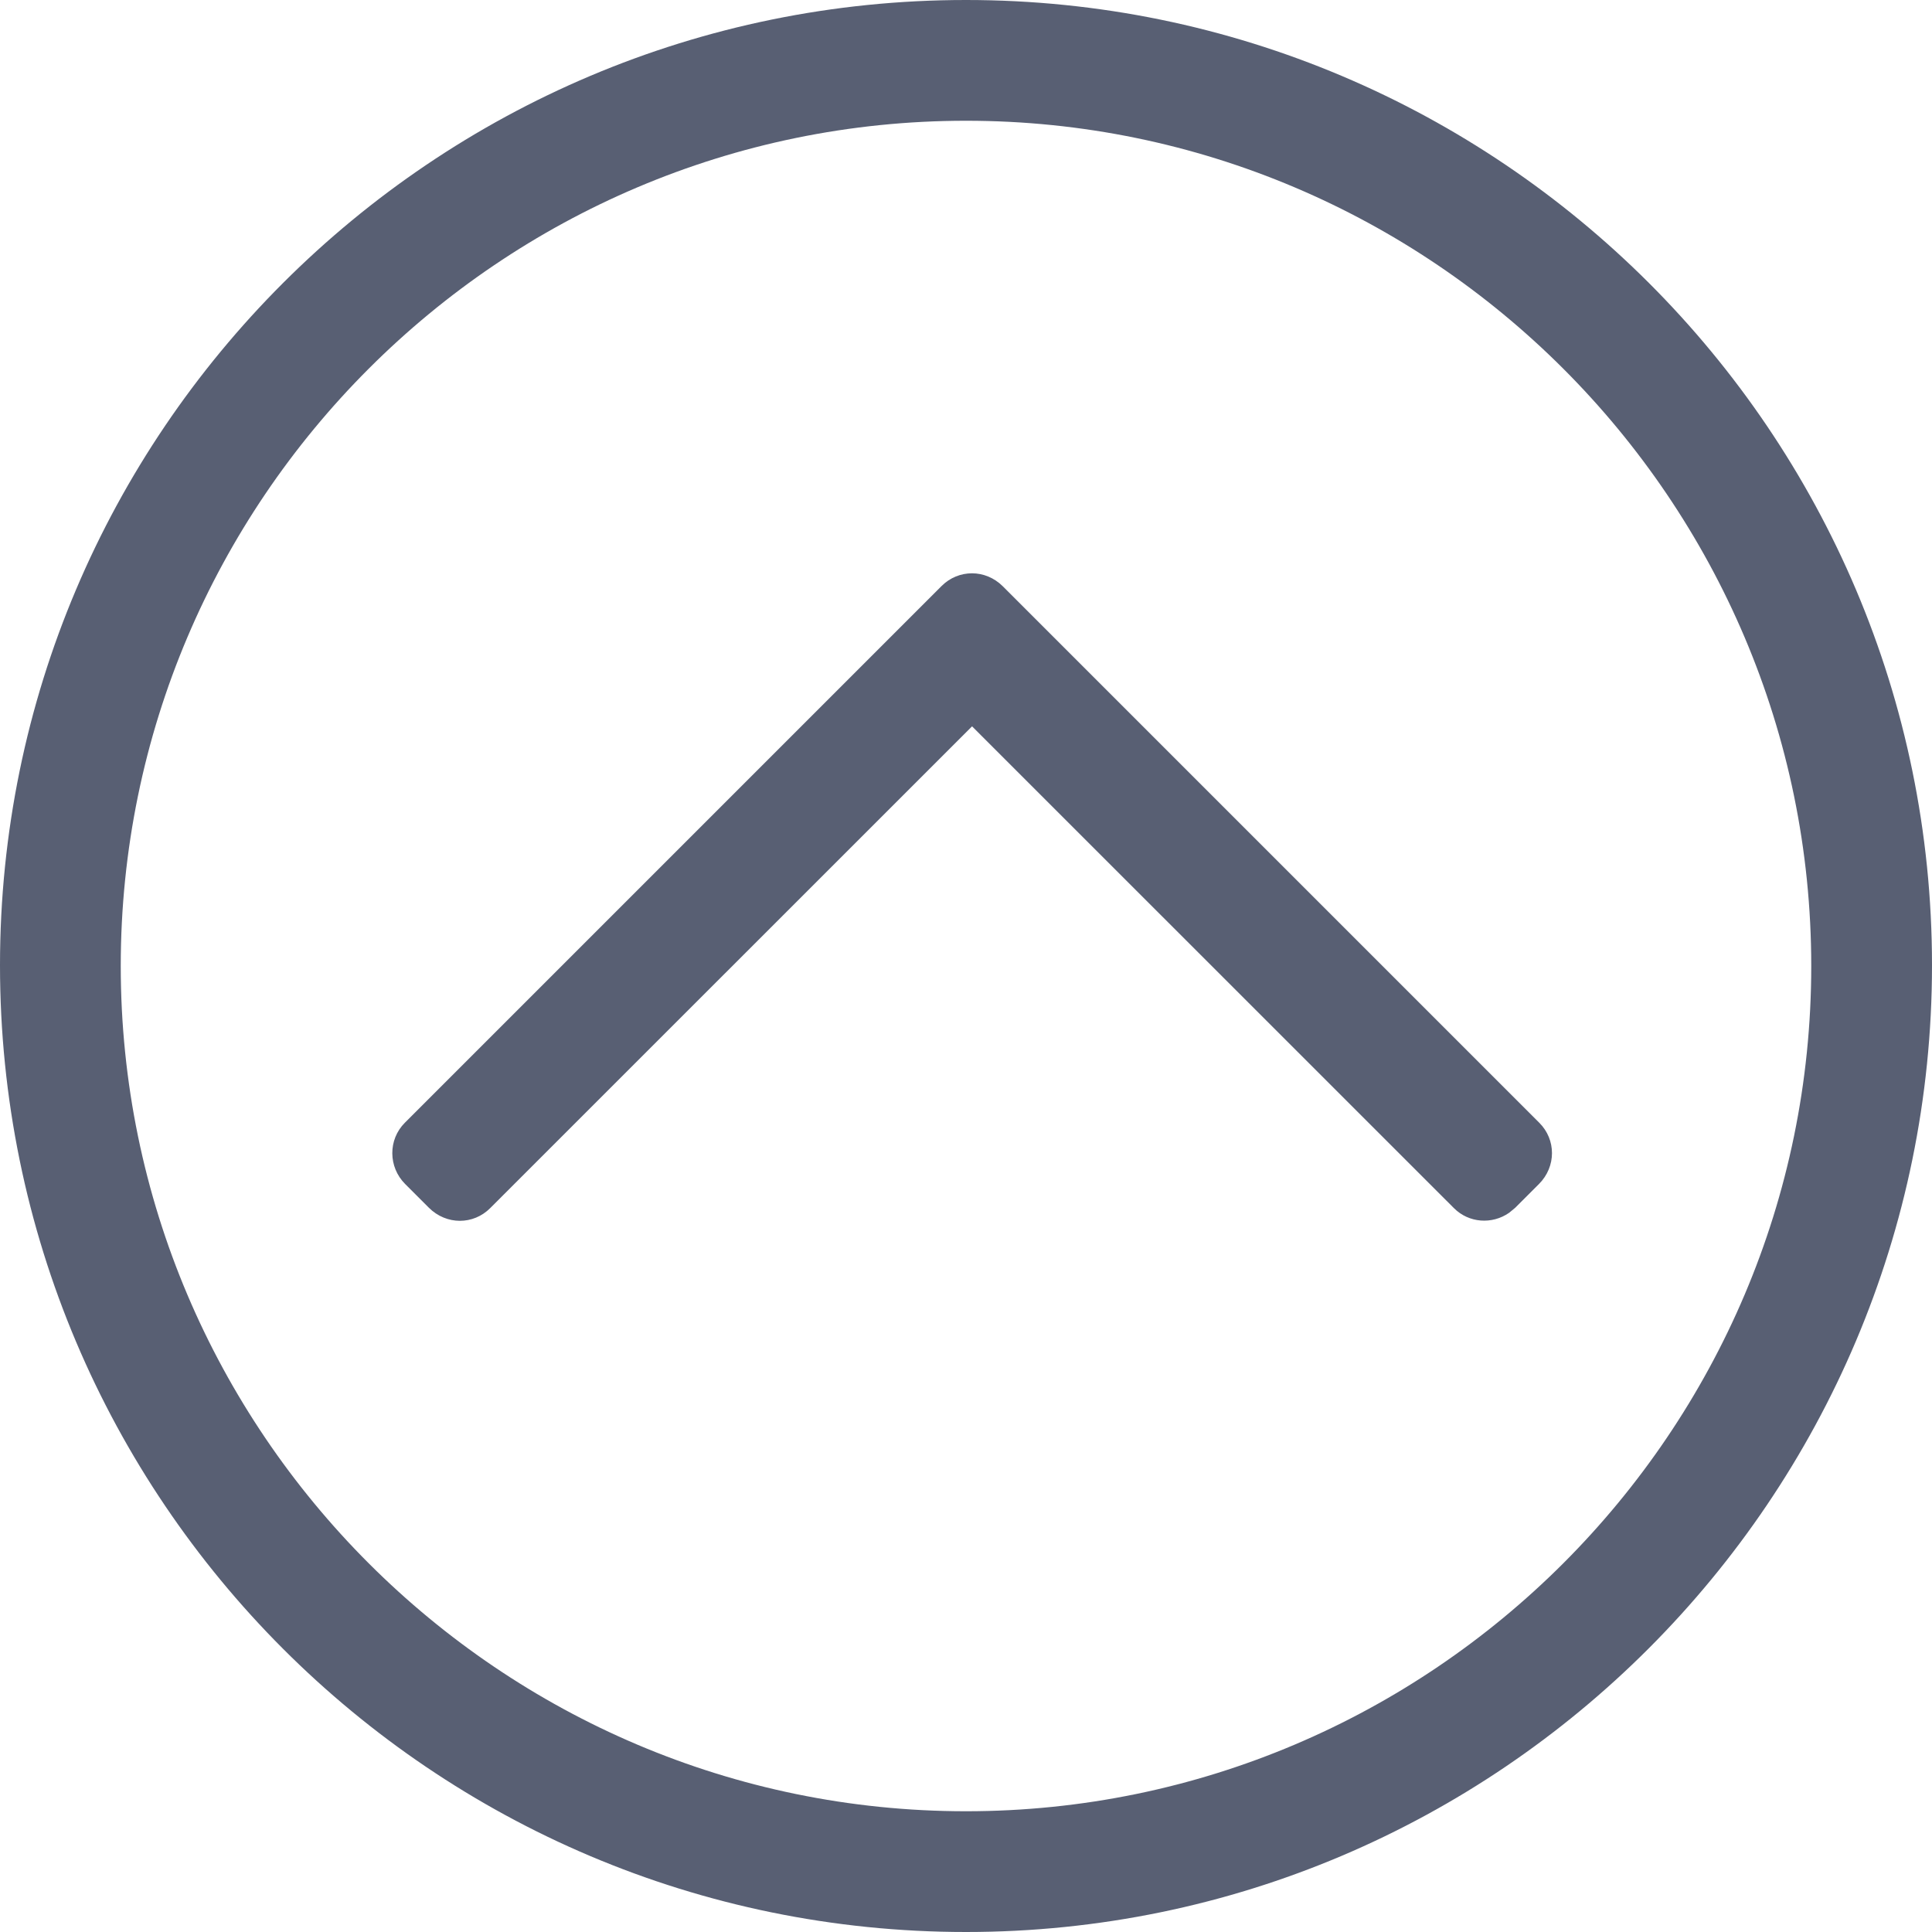 <?xml version="1.0" encoding="UTF-8"?>
<svg viewBox="0 0 22 22" version="1.1" xmlns="http://www.w3.org/2000/svg" xmlns:xlink="http://www.w3.org/1999/xlink">

    <g id="Page-1" stroke="none" stroke-width="1" fill="none" fill-rule="evenodd">
        <g id="icons" transform="translate(-650, -567)" fill="#585F73">
            <g id="fa-chevron-circle-up" transform="translate(661, 578) scale(1, -1) rotate(90) translate(-661, -578) translate(650, 567)">
                <path d="M11.009,0 C4.946,0 0,4.931 0,11 C0,17.069 4.927,22 11.009,22 C17.073,22 22,17.069 22,11 C22,4.931 17.073,0 11.009,0 L11.009,0 Z M11,20.625 C5.696,20.625 1.375,16.304 1.375,11 C1.375,5.696 5.696,1.375 11,1.375 C16.304,1.375 20.625,5.696 20.625,11 C20.625,16.304 16.304,20.625 11,20.625 L11,20.625 Z M15.323,10.58 C15.522,10.779 15.519,11.086 15.327,11.278 L15.327,11.278 L15.323,11.282 L15.053,11.552 C15.051,11.554 15.05,11.555 15.048,11.557 L9.215,17.39 C9.023,17.582 8.711,17.58 8.517,17.386 L8.517,17.386 L8.247,17.116 C8.048,16.916 8.051,16.609 8.243,16.418 L8.243,16.418 L13.729,10.931 L8.243,5.444 C8.072,5.274 8.055,5.008 8.19,4.815 L8.247,4.746 L8.517,4.476 C8.716,4.277 9.024,4.28 9.215,4.472 L9.215,4.472 Z" id="chevron-circle-down"></path>
            </g>
        </g>
    </g>
</svg>
